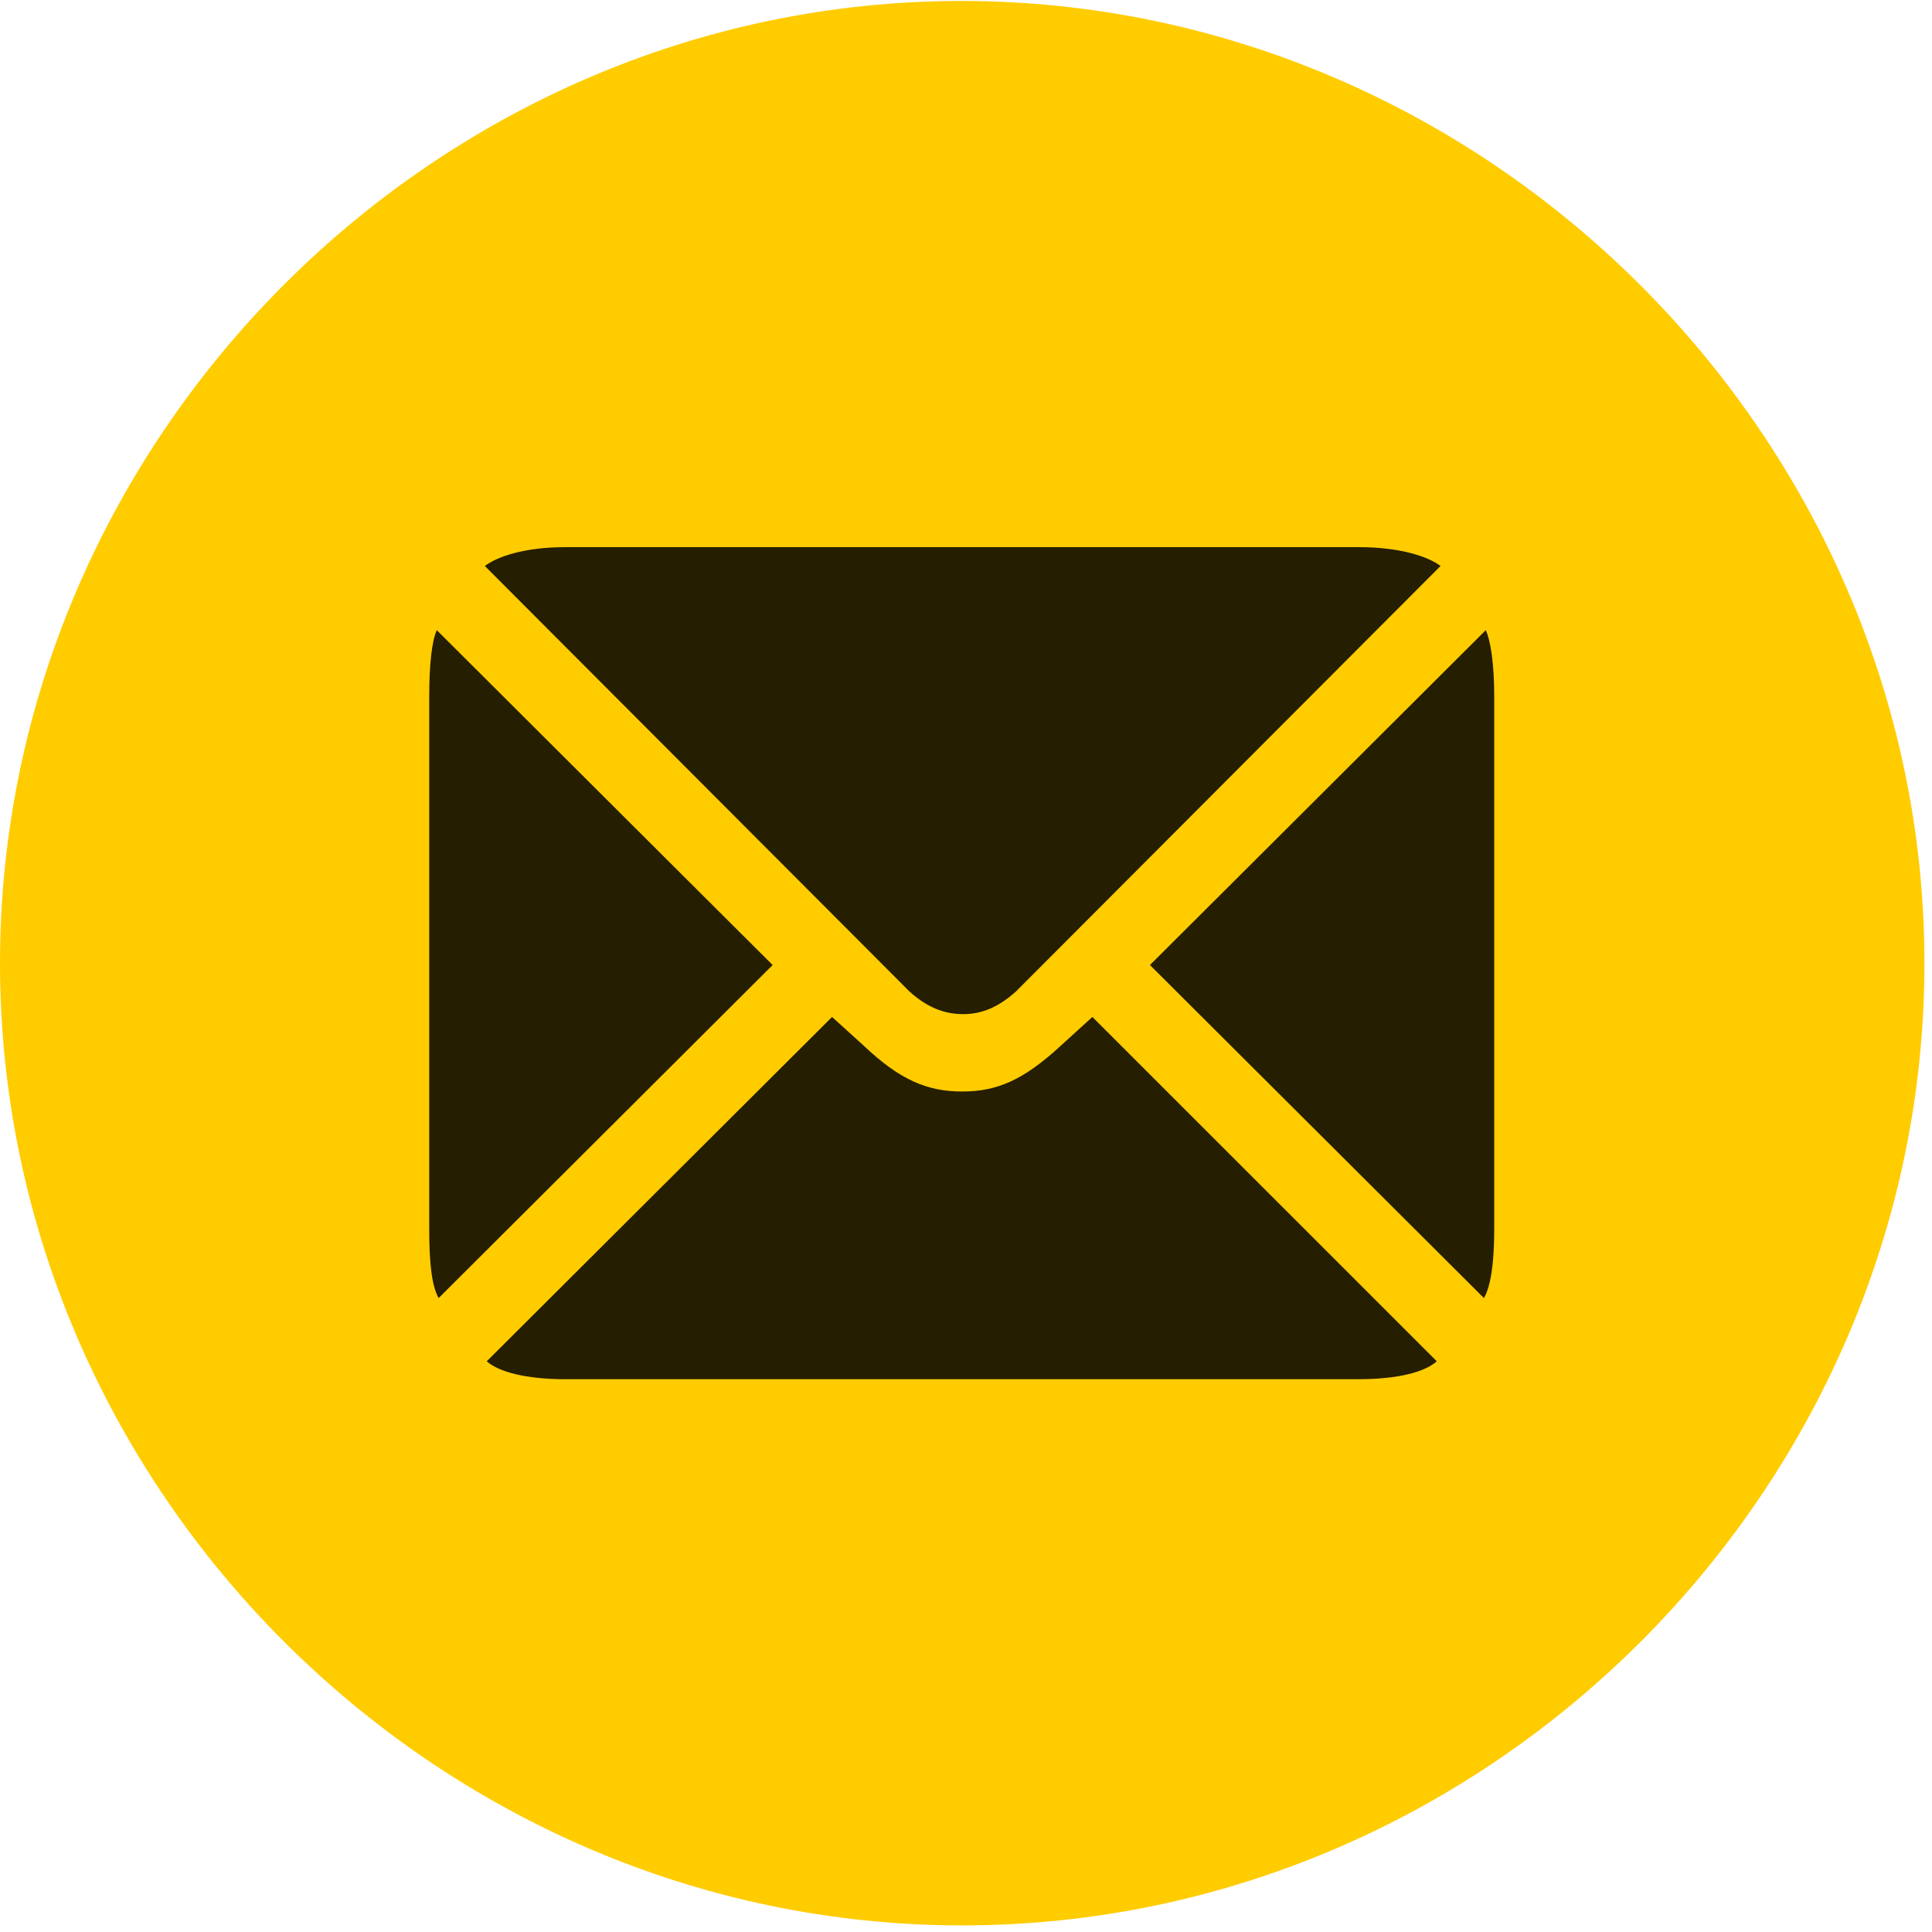 <svg width="24" height="24" viewBox="0 0 24 24" fill="none" xmlns="http://www.w3.org/2000/svg">
<path d="M11.953 23.918C18.492 23.918 23.906 18.504 23.906 11.965C23.906 5.438 18.48 0.012 11.941 0.012C5.414 0.012 0 5.438 0 11.965C0 18.504 5.426 23.918 11.953 23.918Z" fill="#FFCC00"/>
<path d="M9.598 11.988L5.449 16.125C5.367 15.984 5.332 15.703 5.332 15.27V8.66C5.332 8.238 5.367 7.957 5.426 7.828L9.598 11.988ZM11.965 12.598C11.766 12.598 11.543 12.539 11.297 12.316L6.023 7.031C6.176 6.914 6.516 6.797 7.02 6.797H16.887C17.391 6.797 17.742 6.914 17.895 7.031L12.621 12.316C12.387 12.527 12.176 12.598 11.965 12.598ZM14.285 11.988L18.457 7.828C18.516 7.957 18.562 8.238 18.562 8.66V15.27C18.562 15.703 18.516 15.984 18.434 16.125L14.285 11.988ZM11.953 13.559C12.387 13.559 12.715 13.418 13.184 12.984L13.57 12.633L17.848 16.91C17.707 17.039 17.379 17.133 16.875 17.133H7.02C6.527 17.133 6.188 17.039 6.047 16.91L10.336 12.633L10.723 12.984C11.18 13.418 11.52 13.559 11.953 13.559Z" fill="black" fill-opacity="0.85"/>
</svg>
